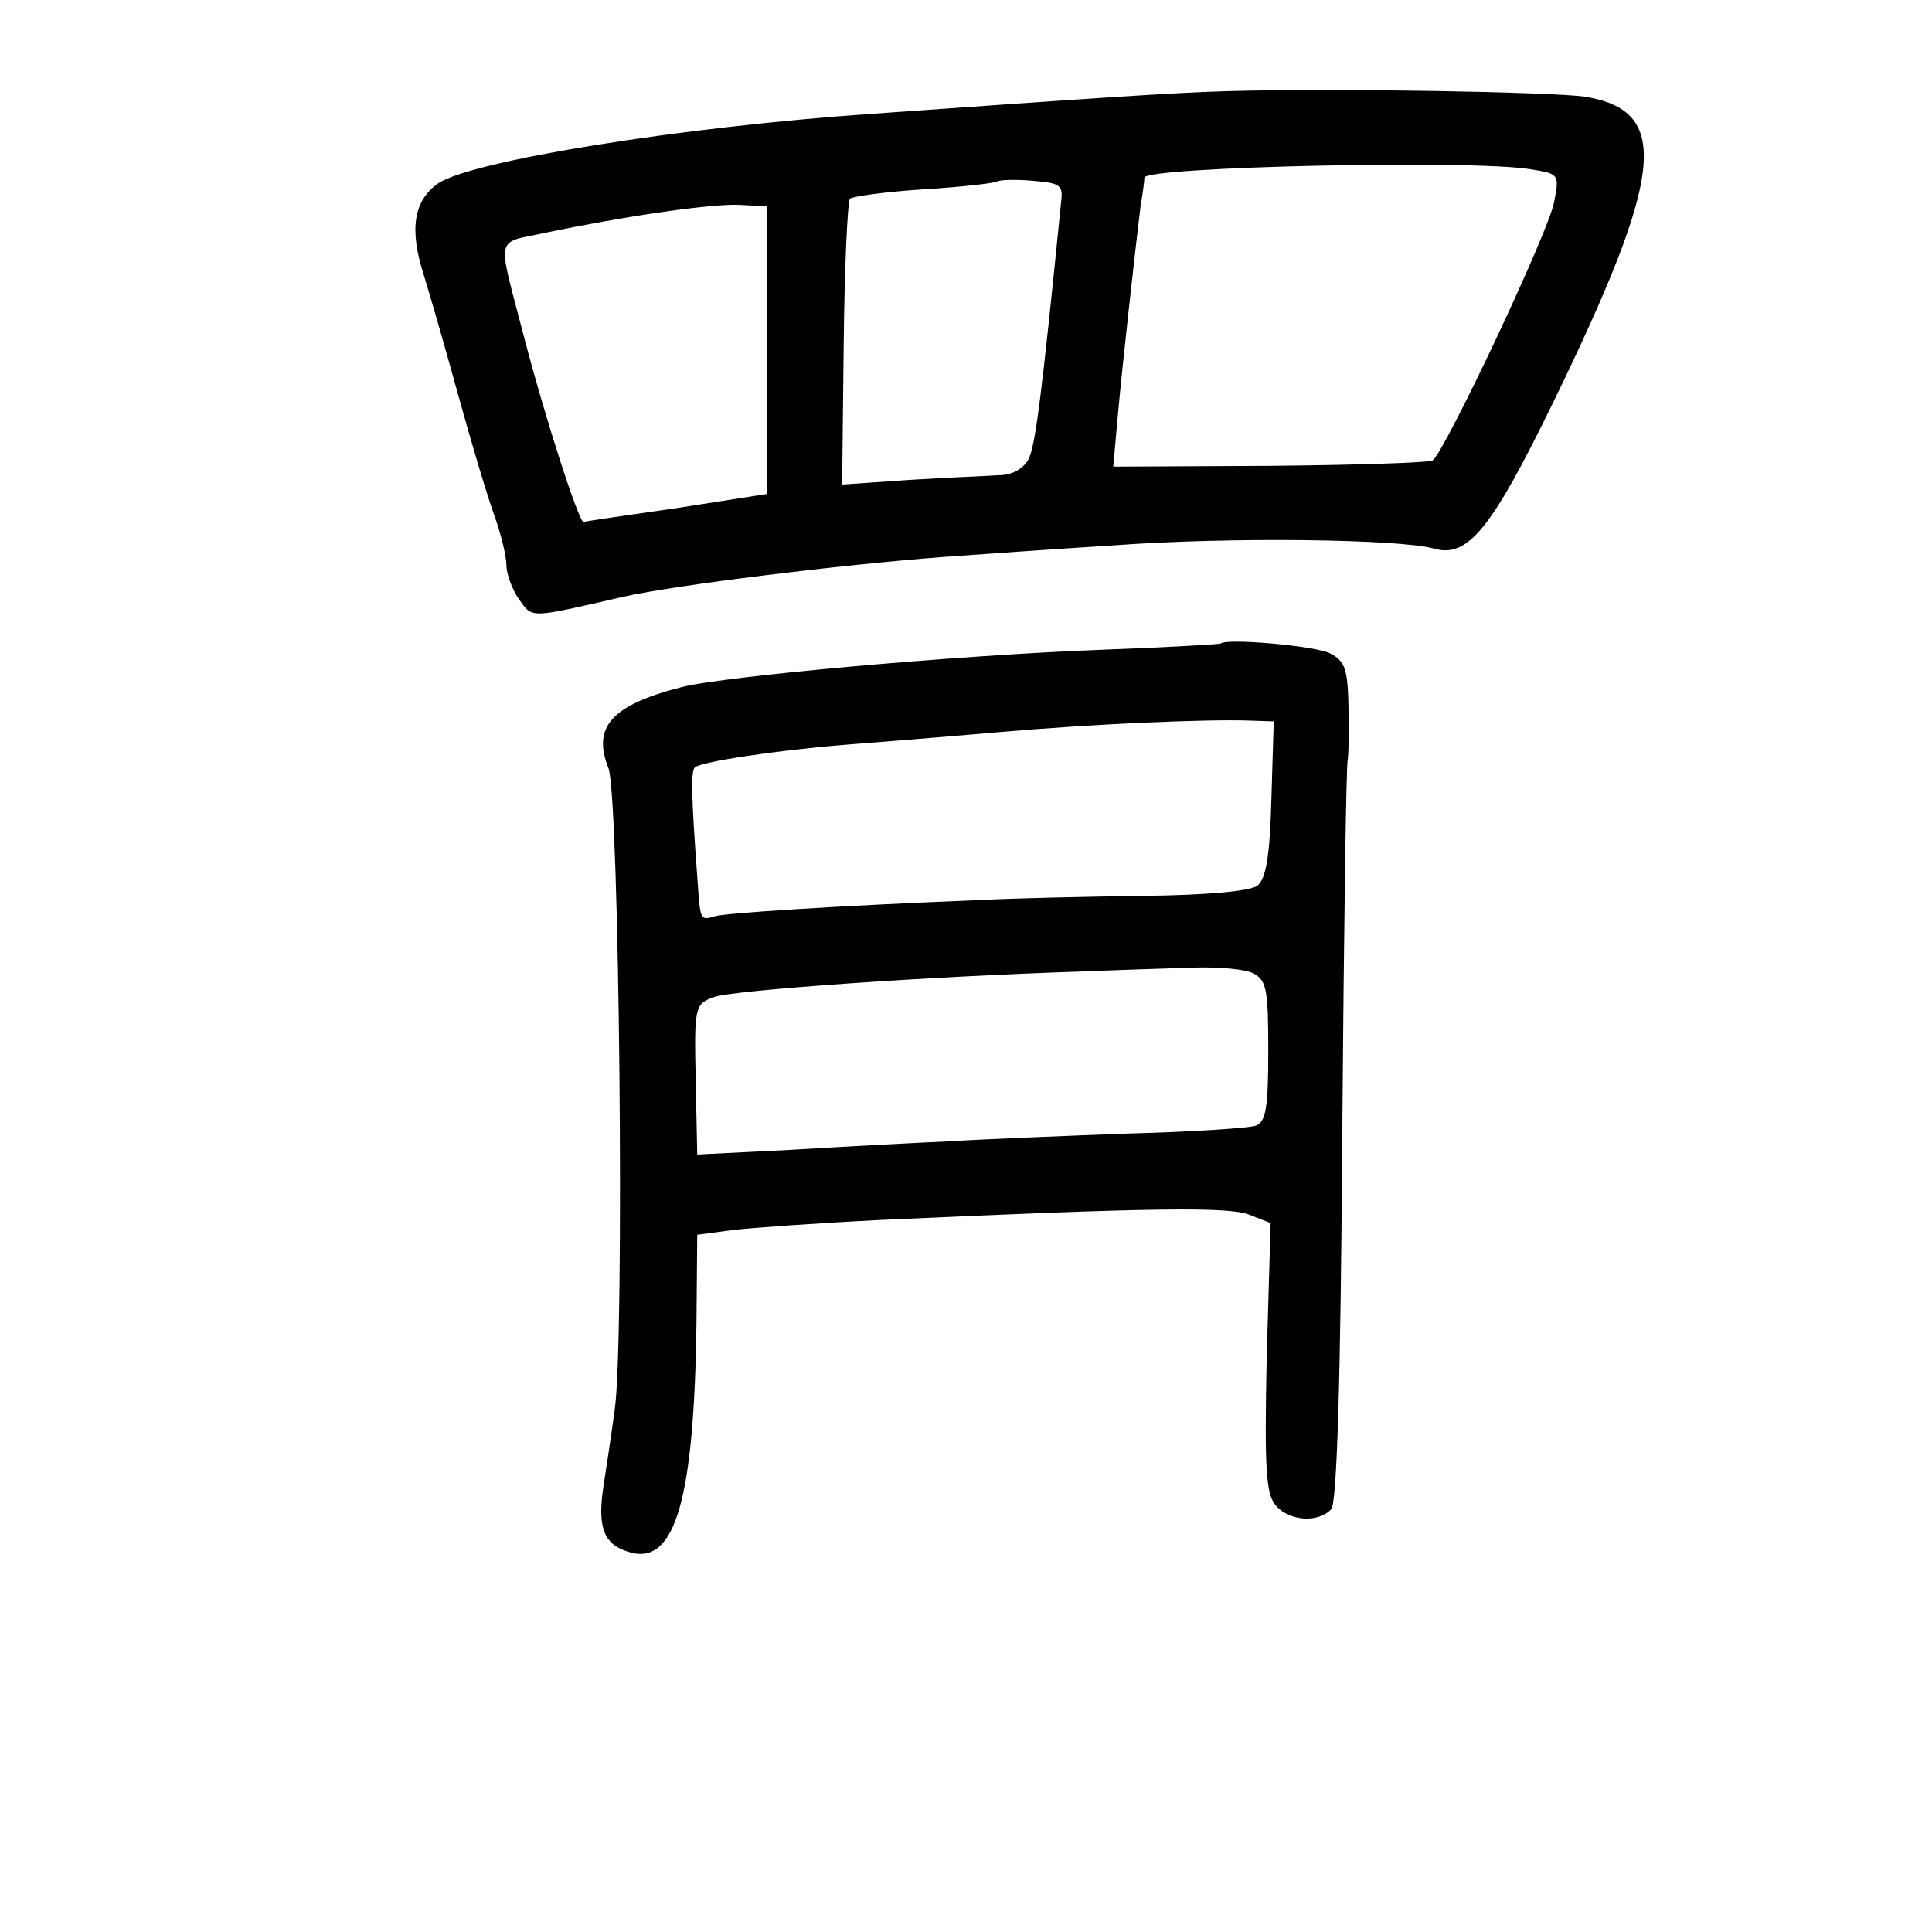 <?xml version="1.0" standalone="no"?>
<!DOCTYPE svg PUBLIC "-//W3C//DTD SVG 20010904//EN"
 "http://www.w3.org/TR/2001/REC-SVG-20010904/DTD/svg10.dtd">
<svg version="1.0" xmlns="http://www.w3.org/2000/svg"
 width="248pt" height="248pt" viewBox="0 0 248 248"
 preserveAspectRatio="xMidYMid meet">
<g transform="translate(0,248) scale(0.1,-0.1)"
fill="#000000" stroke="none">
<path d="M1575 2363 c-70 -2 -158 -8 -455 -29 -247 -17 -512 -60 -557 -89 -32
-22 -38 -59 -19 -118 9 -29 29 -99 45 -157 16 -58 36 -125 45 -150 9 -25 16
-54 16 -65 0 -11 7 -31 16 -44 18 -25 12 -25 134 3 67 15 278 41 410 51 41 3
140 10 220 15 149 11 366 8 410 -4 44 -13 74 24 154 188 143 294 151 374 40
392 -43 6 -320 11 -459 7z m388 -100 c38 -6 39 -6 32 -42 -7 -39 -141 -322
-156 -332 -5 -3 -100 -6 -210 -7 l-200 -1 6 67 c6 66 22 209 29 267 3 17 5 33
5 37 2 14 418 23 494 11z m-601 -43 c-25 -250 -33 -313 -42 -330 -7 -12 -21
-20 -38 -20 -15 -1 -66 -3 -114 -6 l-87 -6 2 180 c1 99 5 183 8 187 4 3 47 9
95 12 49 3 91 8 94 10 2 2 22 3 45 1 36 -3 40 -5 37 -28z m-377 -190 l0 -184
-115 -18 c-63 -9 -118 -17 -121 -18 -6 0 -49 132 -77 240 -34 131 -37 117 27
131 100 21 215 38 251 36 l35 -2 0 -185z"/>
<path d="M1567 1654 c-1 -1 -69 -5 -152 -8 -186 -7 -486 -34 -540 -48 -90 -23
-115 -51 -94 -104 14 -34 21 -737 8 -824 -4 -30 -11 -76 -15 -102 -7 -51 2
-72 36 -81 57 -15 81 70 84 293 l1 115 45 6 c25 3 110 9 190 13 349 16 446 17
473 7 l28 -11 -5 -172 c-3 -146 -1 -176 12 -191 18 -20 55 -22 71 -4 7 10 12
158 14 483 2 258 5 474 7 479 1 6 2 36 1 67 -1 48 -4 59 -23 69 -18 10 -133
20 -141 13z m65 -200 c-2 -74 -7 -102 -18 -111 -10 -7 -64 -12 -147 -13 -73
-1 -163 -3 -202 -5 -198 -8 -332 -17 -347 -21 -20 -6 -19 -6 -23 51 -8 108 -8
135 -3 140 7 7 105 22 193 29 39 3 126 10 195 16 126 11 269 17 325 15 l30 -1
-3 -100z m-22 -224 c16 -9 18 -22 18 -99 0 -73 -3 -91 -16 -96 -9 -3 -82 -8
-162 -10 -80 -3 -183 -7 -230 -10 -47 -2 -139 -7 -205 -11 l-120 -6 -2 96 c-2
94 -1 97 23 106 23 9 281 27 474 33 47 2 111 4 143 5 32 1 67 -2 77 -8z"/>
</g>
</svg>
